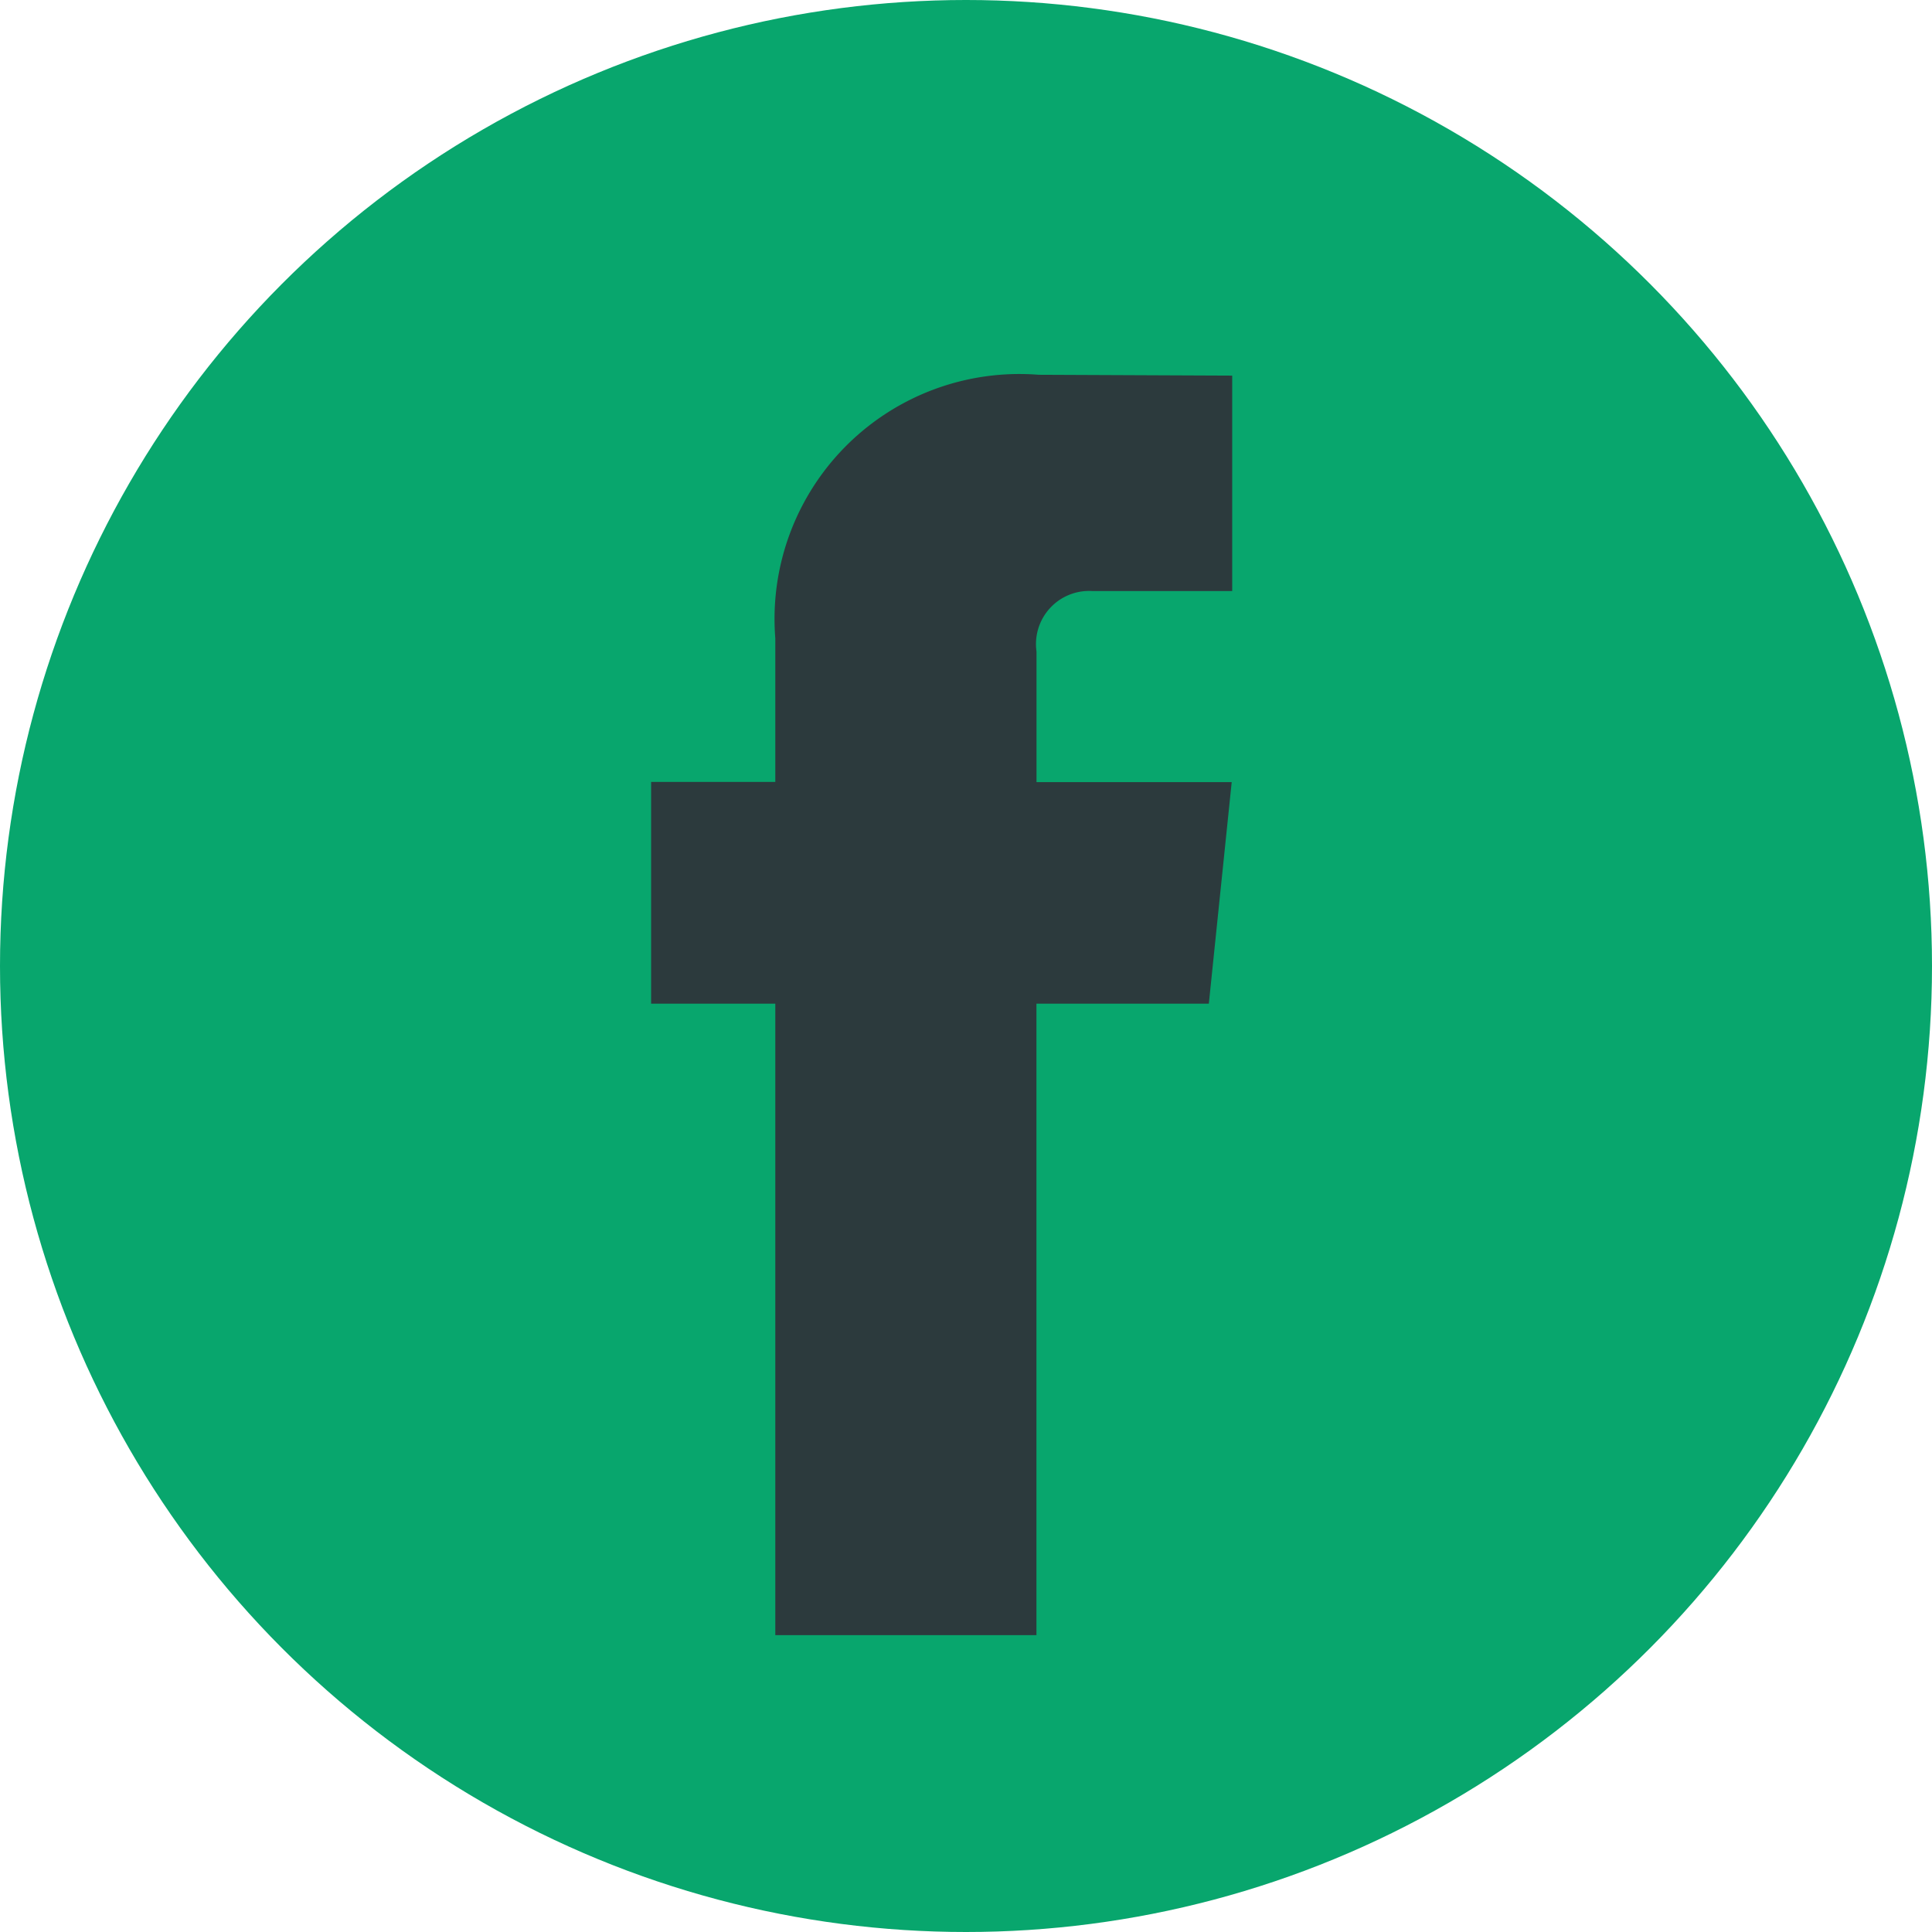 <svg xmlns="http://www.w3.org/2000/svg" width="27.456" height="27.456" viewBox="0 0 27.456 27.456"><circle cx="13.728" cy="13.728" r="13.728" transform="translate(0 0)" fill="#08A66D"/><path d="M45.738,30.7h-2.45v8.974H39.577V30.7H37.812V27.549h1.765V25.508a3.48,3.48,0,0,1,3.744-3.745l2.749.012v3.061H44.076a.755.755,0,0,0-.787.86v1.856h2.774Z" transform="translate(-28.559 -16.437)" fill="#2c3a3d"/></svg>